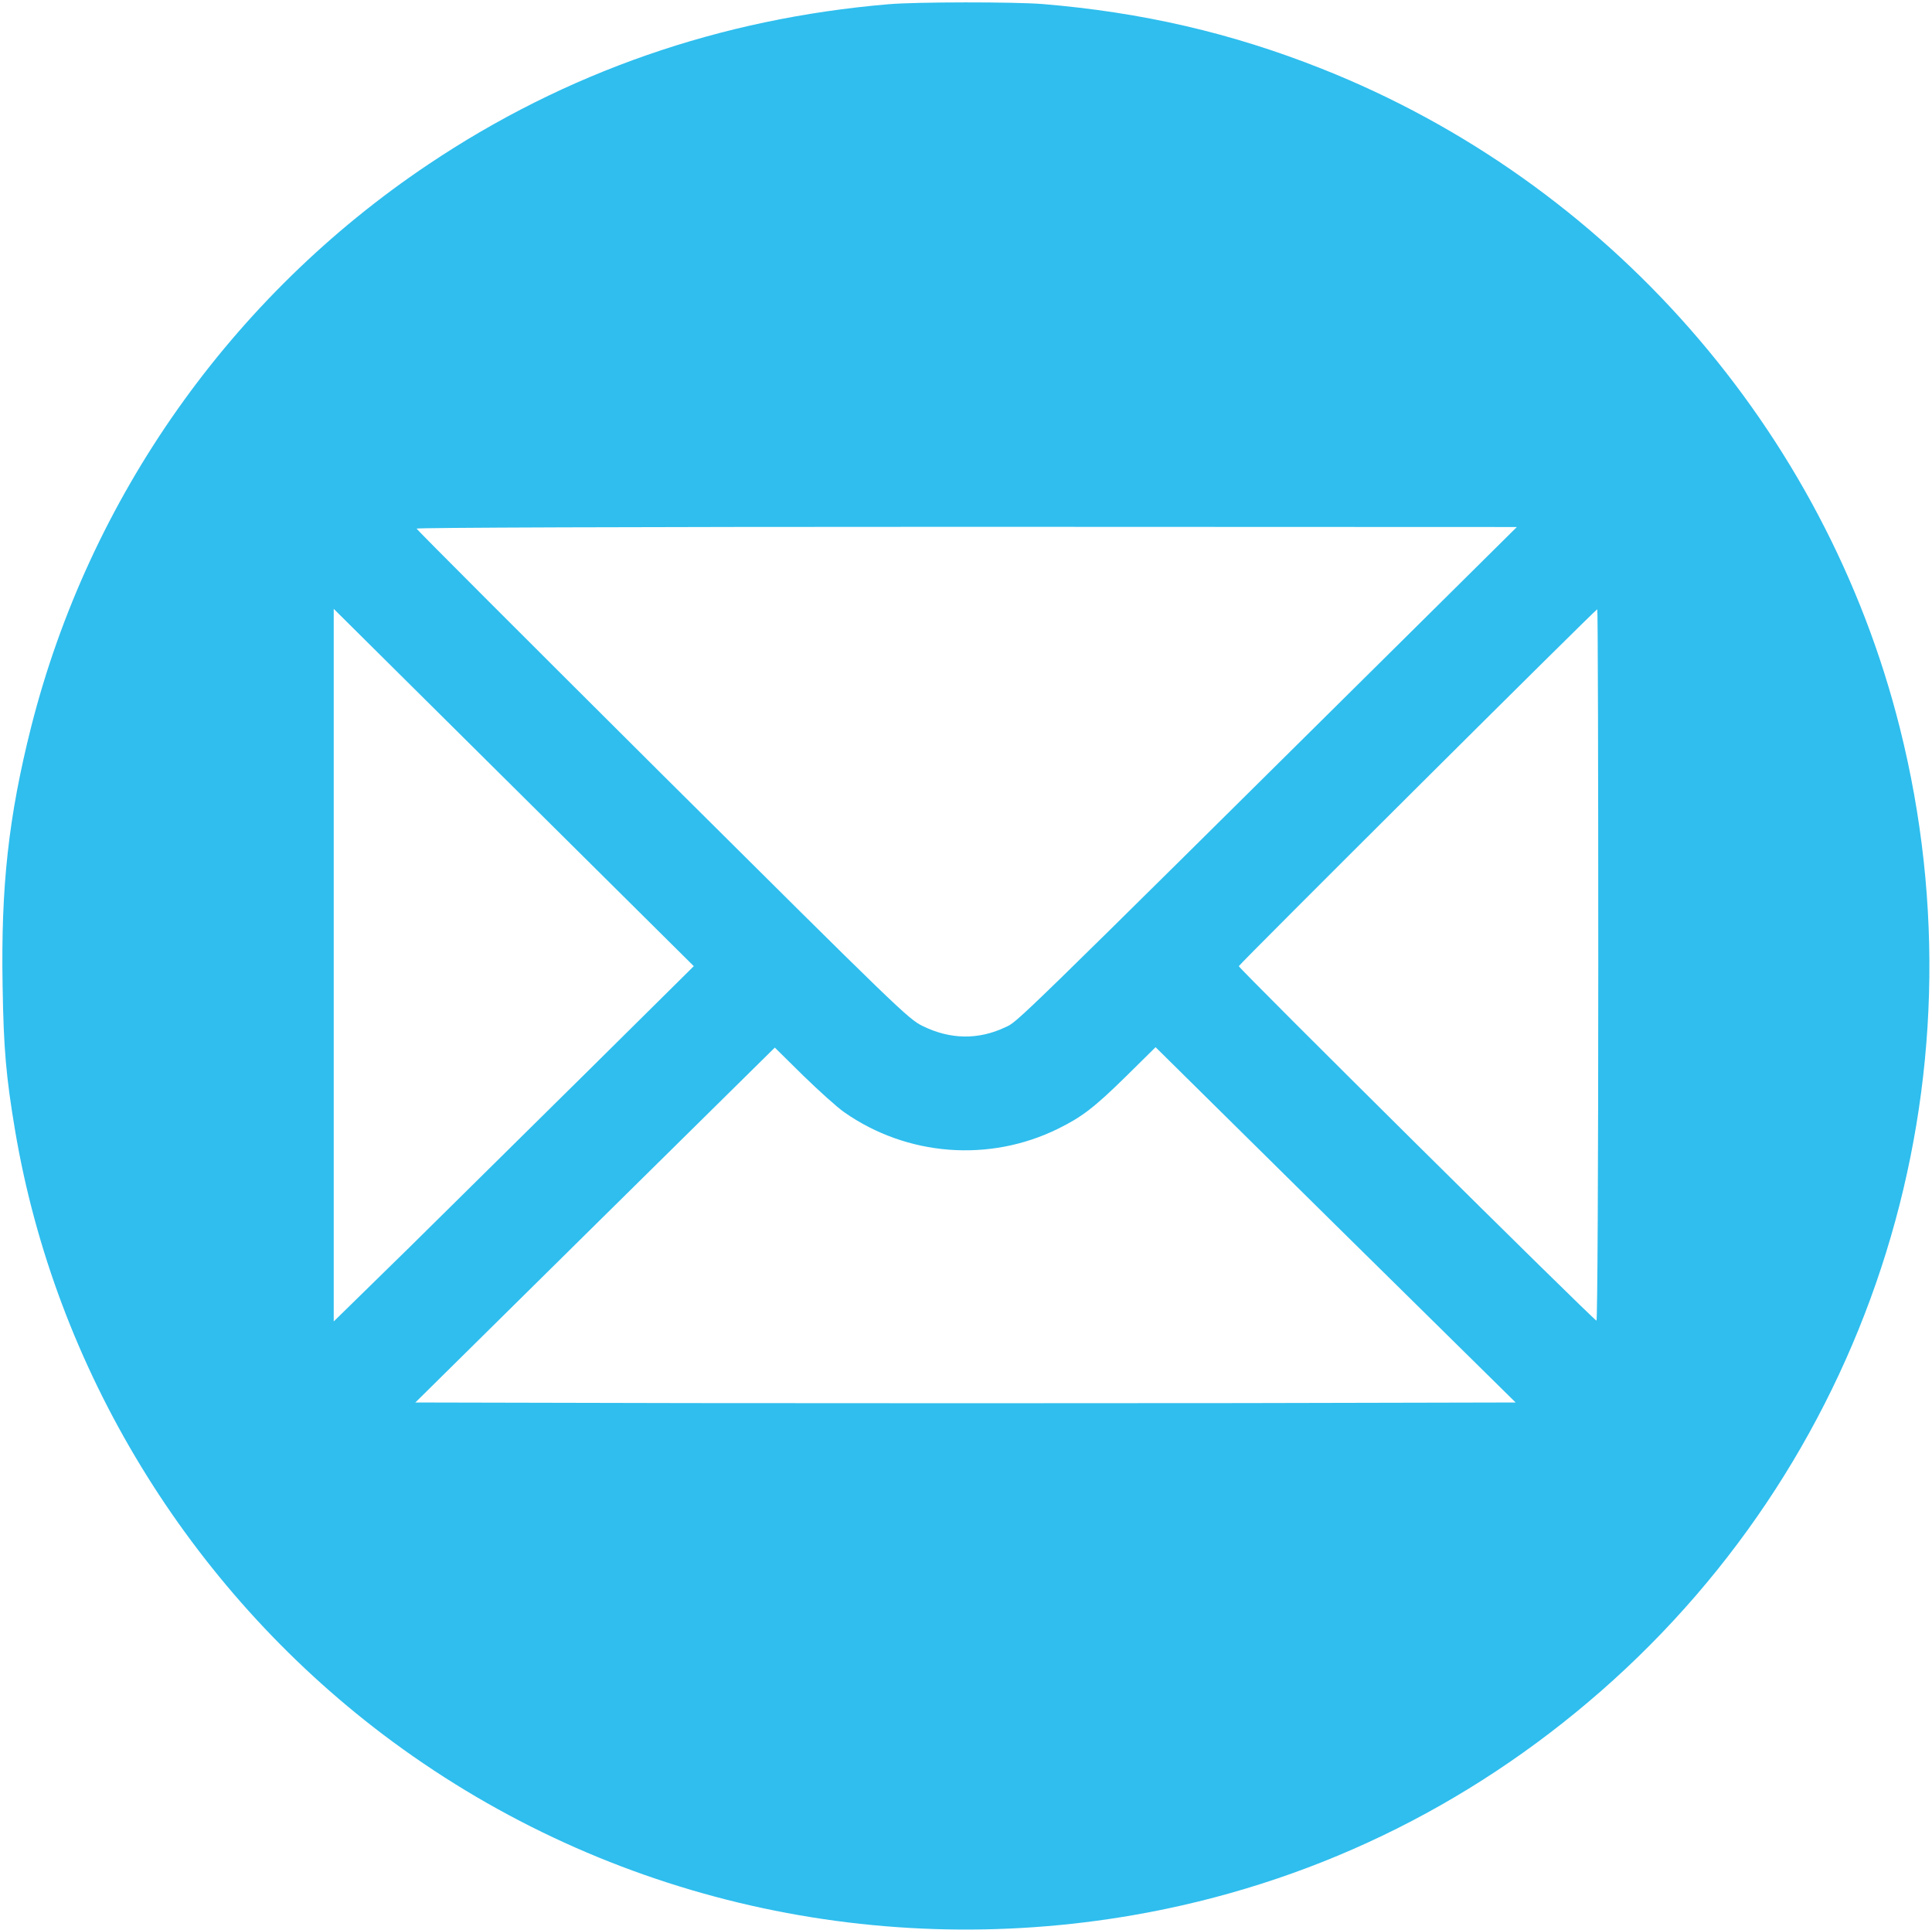 <?xml version="1.0" encoding="UTF-8" standalone="no"?>
<svg
   version="1.0"
   width="961pt"
   height="960pt"
   viewBox="0 0 961 960"
   preserveAspectRatio="xMidYMid meet"
   id="svg6"
   sodipodi:docname="email_hover.svg"
   inkscape:version="1.1 (c68e22c387, 2021-05-23)"
   xmlns:inkscape="http://www.inkscape.org/namespaces/inkscape"
   xmlns:sodipodi="http://sodipodi.sourceforge.net/DTD/sodipodi-0.dtd"
   xmlns="http://www.w3.org/2000/svg"
   xmlns:svg="http://www.w3.org/2000/svg">
  <defs
     id="defs10" />
  <sodipodi:namedview
     id="namedview8"
     pagecolor="#505050"
     bordercolor="#eeeeee"
     borderopacity="1"
     inkscape:pageshadow="0"
     inkscape:pageopacity="0"
     inkscape:pagecheckerboard="0"
     inkscape:document-units="pt"
     showgrid="false"
     inkscape:zoom="0.65"
     inkscape:cx="336.92308"
     inkscape:cy="640"
     inkscape:window-width="1271"
     inkscape:window-height="1040"
     inkscape:window-x="633"
     inkscape:window-y="0"
     inkscape:window-maximized="0"
     inkscape:current-layer="g4" />
  <g
     transform="translate(0,960) scale(0.1,-0.1)"
     fill="#000000"
     stroke="none"
     id="g4"
     style="fill:#0048c6;fill-opacity:1">
    <path
       d="M4420 9579 c-837 -71 -1606 -338 -2290 -797 -980 -657 -1686 -1657 -1975 -2797 -112 -444 -151 -792 -142 -1289 5 -312 17 -449 62 -718 200 -1185 862 -2271 1830 -3004 1063 -804 2412 -1128 3735 -898 867 151 1658 531 2325 1115 1356 1188 1927 3030 1485 4789 -372 1483 -1452 2714 -2875 3278 -448 178 -894 281 -1390 322 -139 11 -626 11 -765 -1z m2685 -3036 c-2121 -2101 -2039 -2021 -2107 -2053 -133 -62 -271 -60 -408 7 -72 35 -116 78 -1295 1250 -671 668 -1221 1218 -1223 1224 -2 5 1032 9 2735 9 l2738 -1 -440 -436z m-4172 -2261 c-285 -282 -688 -680 -895 -884 l-378 -370 0 1772 0 1772 896 -889 895 -888 -518 -513z m5017 517 c0 -992 -4 -1769 -9 -1767 -19 7 -1781 1753 -1779 1763 3 11 1775 1775 1783 1775 3 0 5 -797 5 -1771z m-3750 -731 c312 -218 720 -250 1062 -82 118 58 179 104 335 257 l151 149 895 -884 896 -883 -1364 -3 c-750 -1 -1981 -1 -2736 0 l-1373 3 894 883 894 882 140 -138 c78 -76 170 -159 206 -184z"
       id="path2"
       style="fill:#2fbeee;fill-opacity:1" />
  </g>
</svg>
